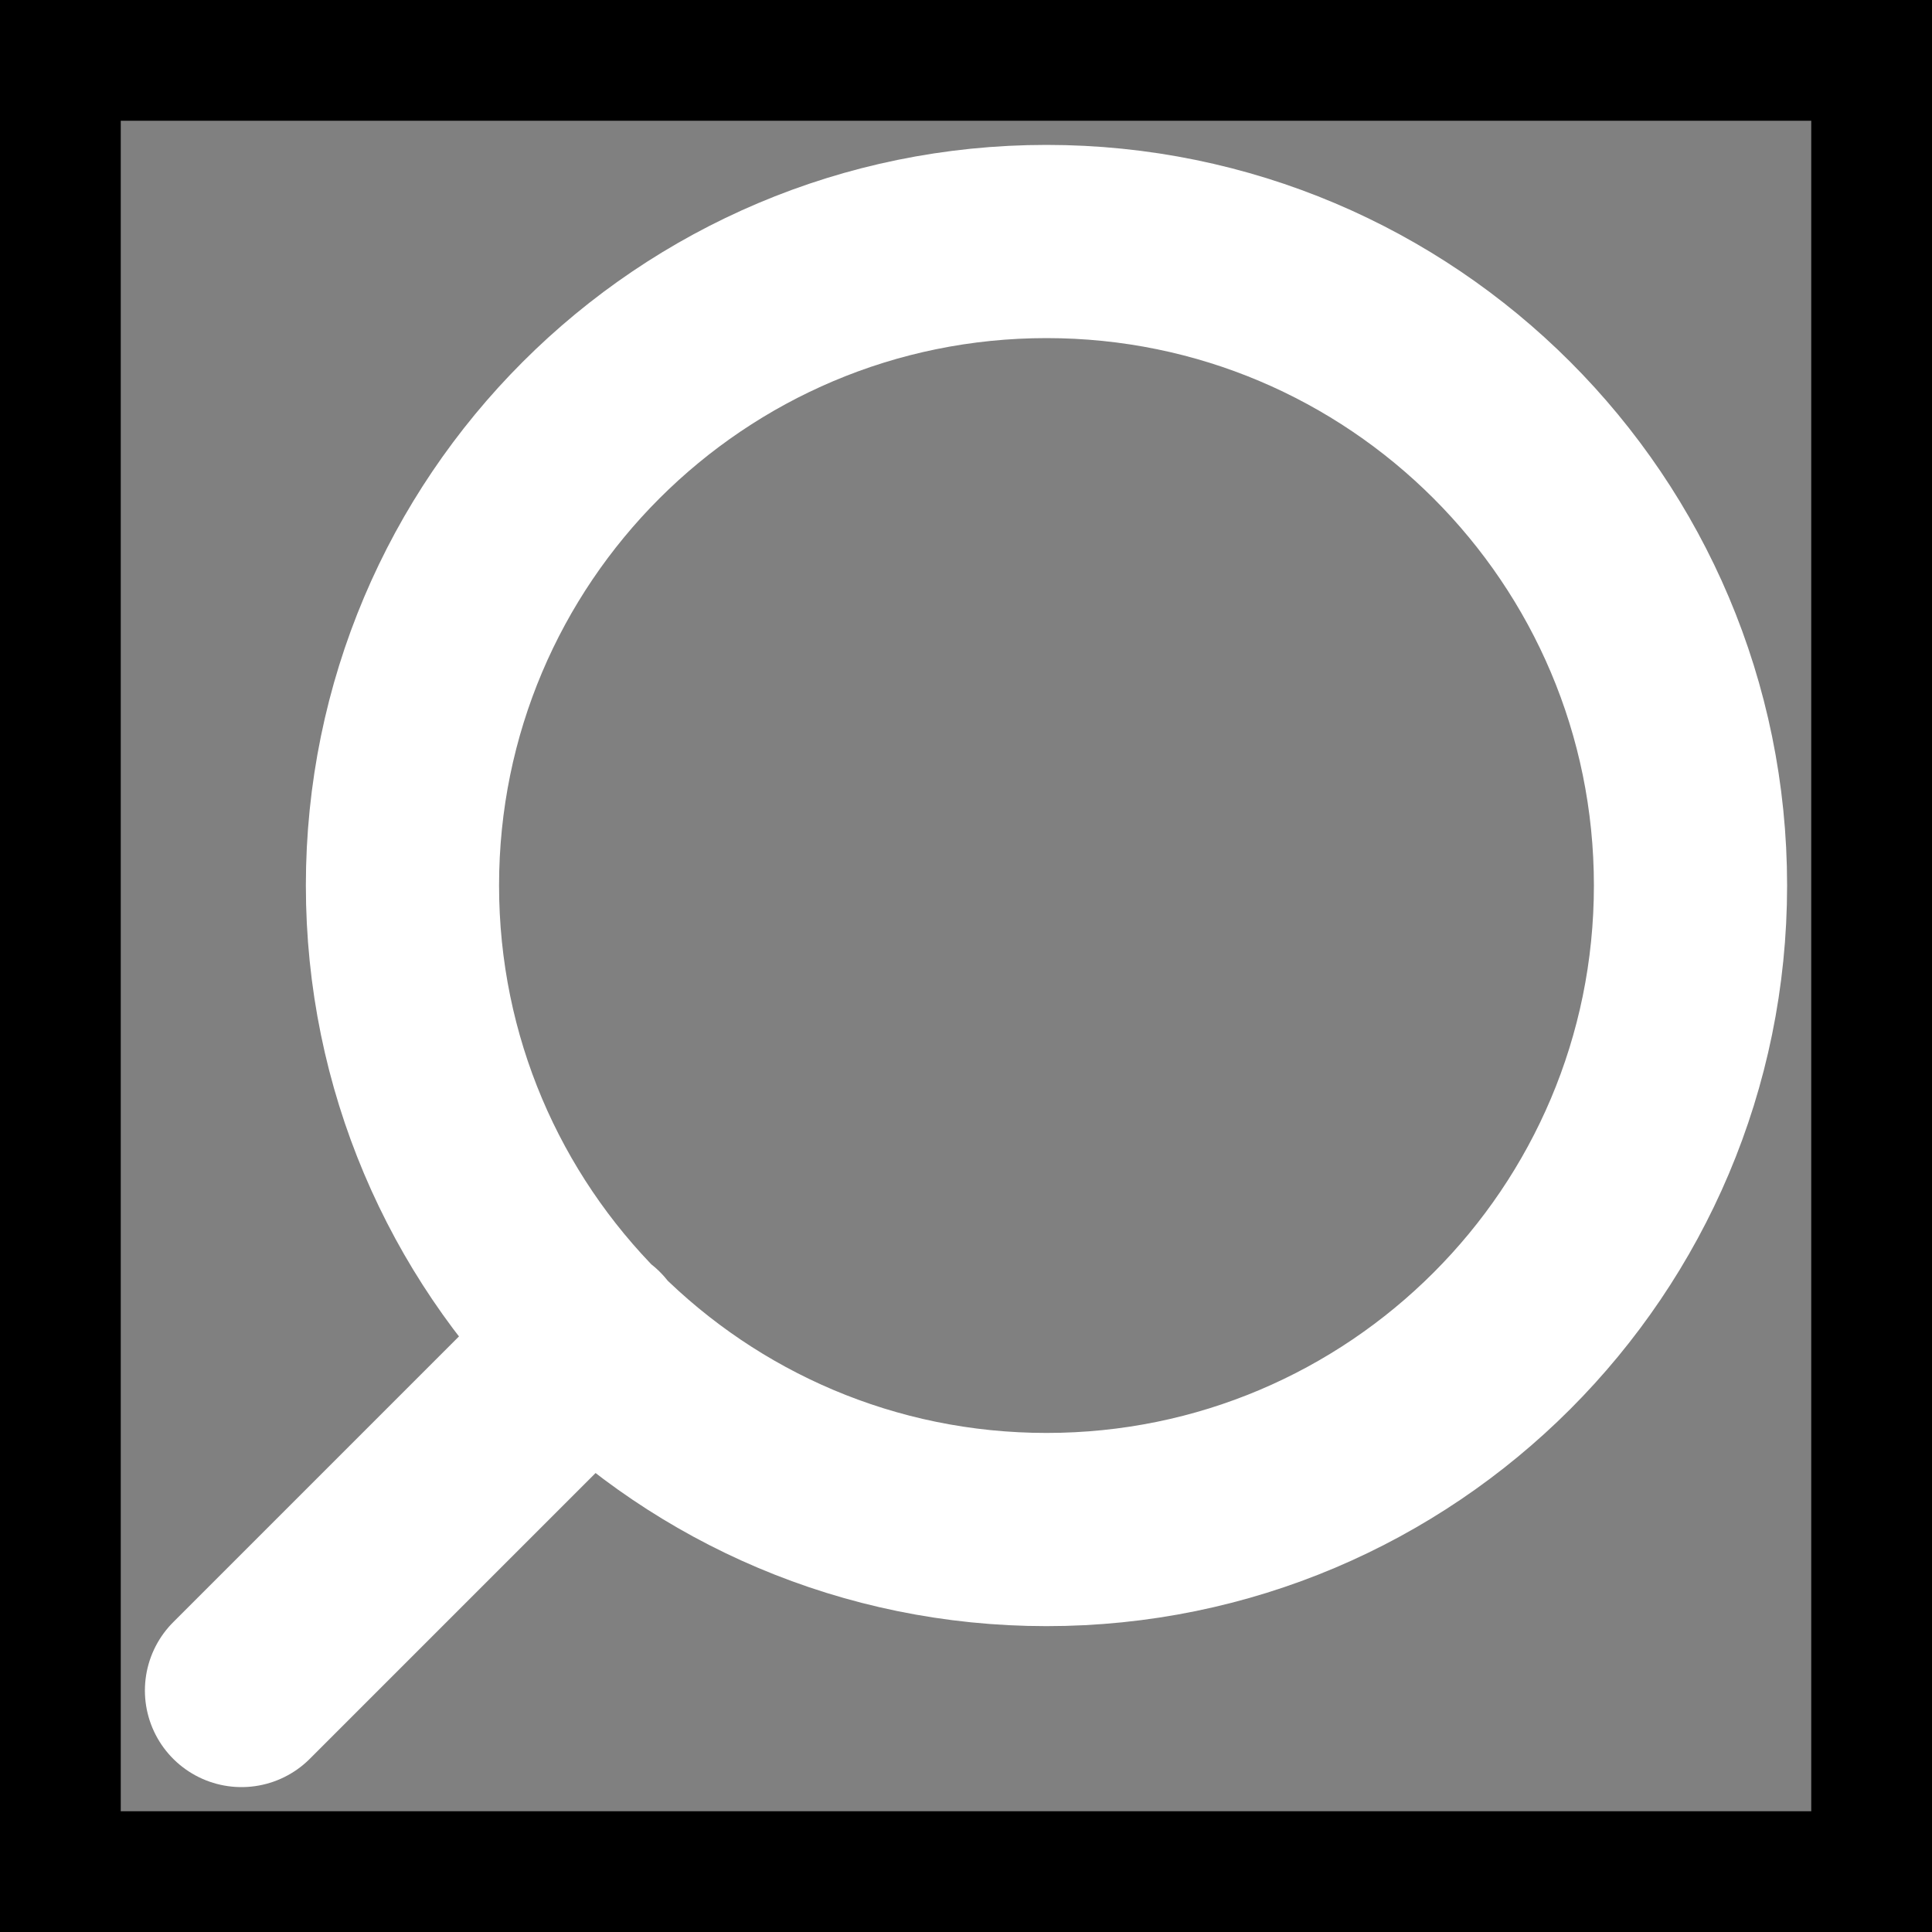 <svg width="16" height="16" viewBox="0 0 16 16" fill="none" xmlns="http://www.w3.org/2000/svg">
<rect x="0" y="0" width="16" height="16" fill="#808080" stroke="none"/>
<rect x="-0.5" y="0.5" width="15" height="15" transform="matrix(-1 0 0 1 15 0)" stroke="black"/>
<path d="M2 14L4.9 11.1M3.333 7.333C3.333 10.279 5.721 12.667 8.667 12.667C11.612 12.667 14 10.279 14 7.333C14 4.388 11.612 2 8.667 2C5.721 2 3.333 4.388 3.333 7.333Z" stroke="white" stroke-width="1.6" stroke-linecap="round" stroke-linejoin="round"/>
</svg>
